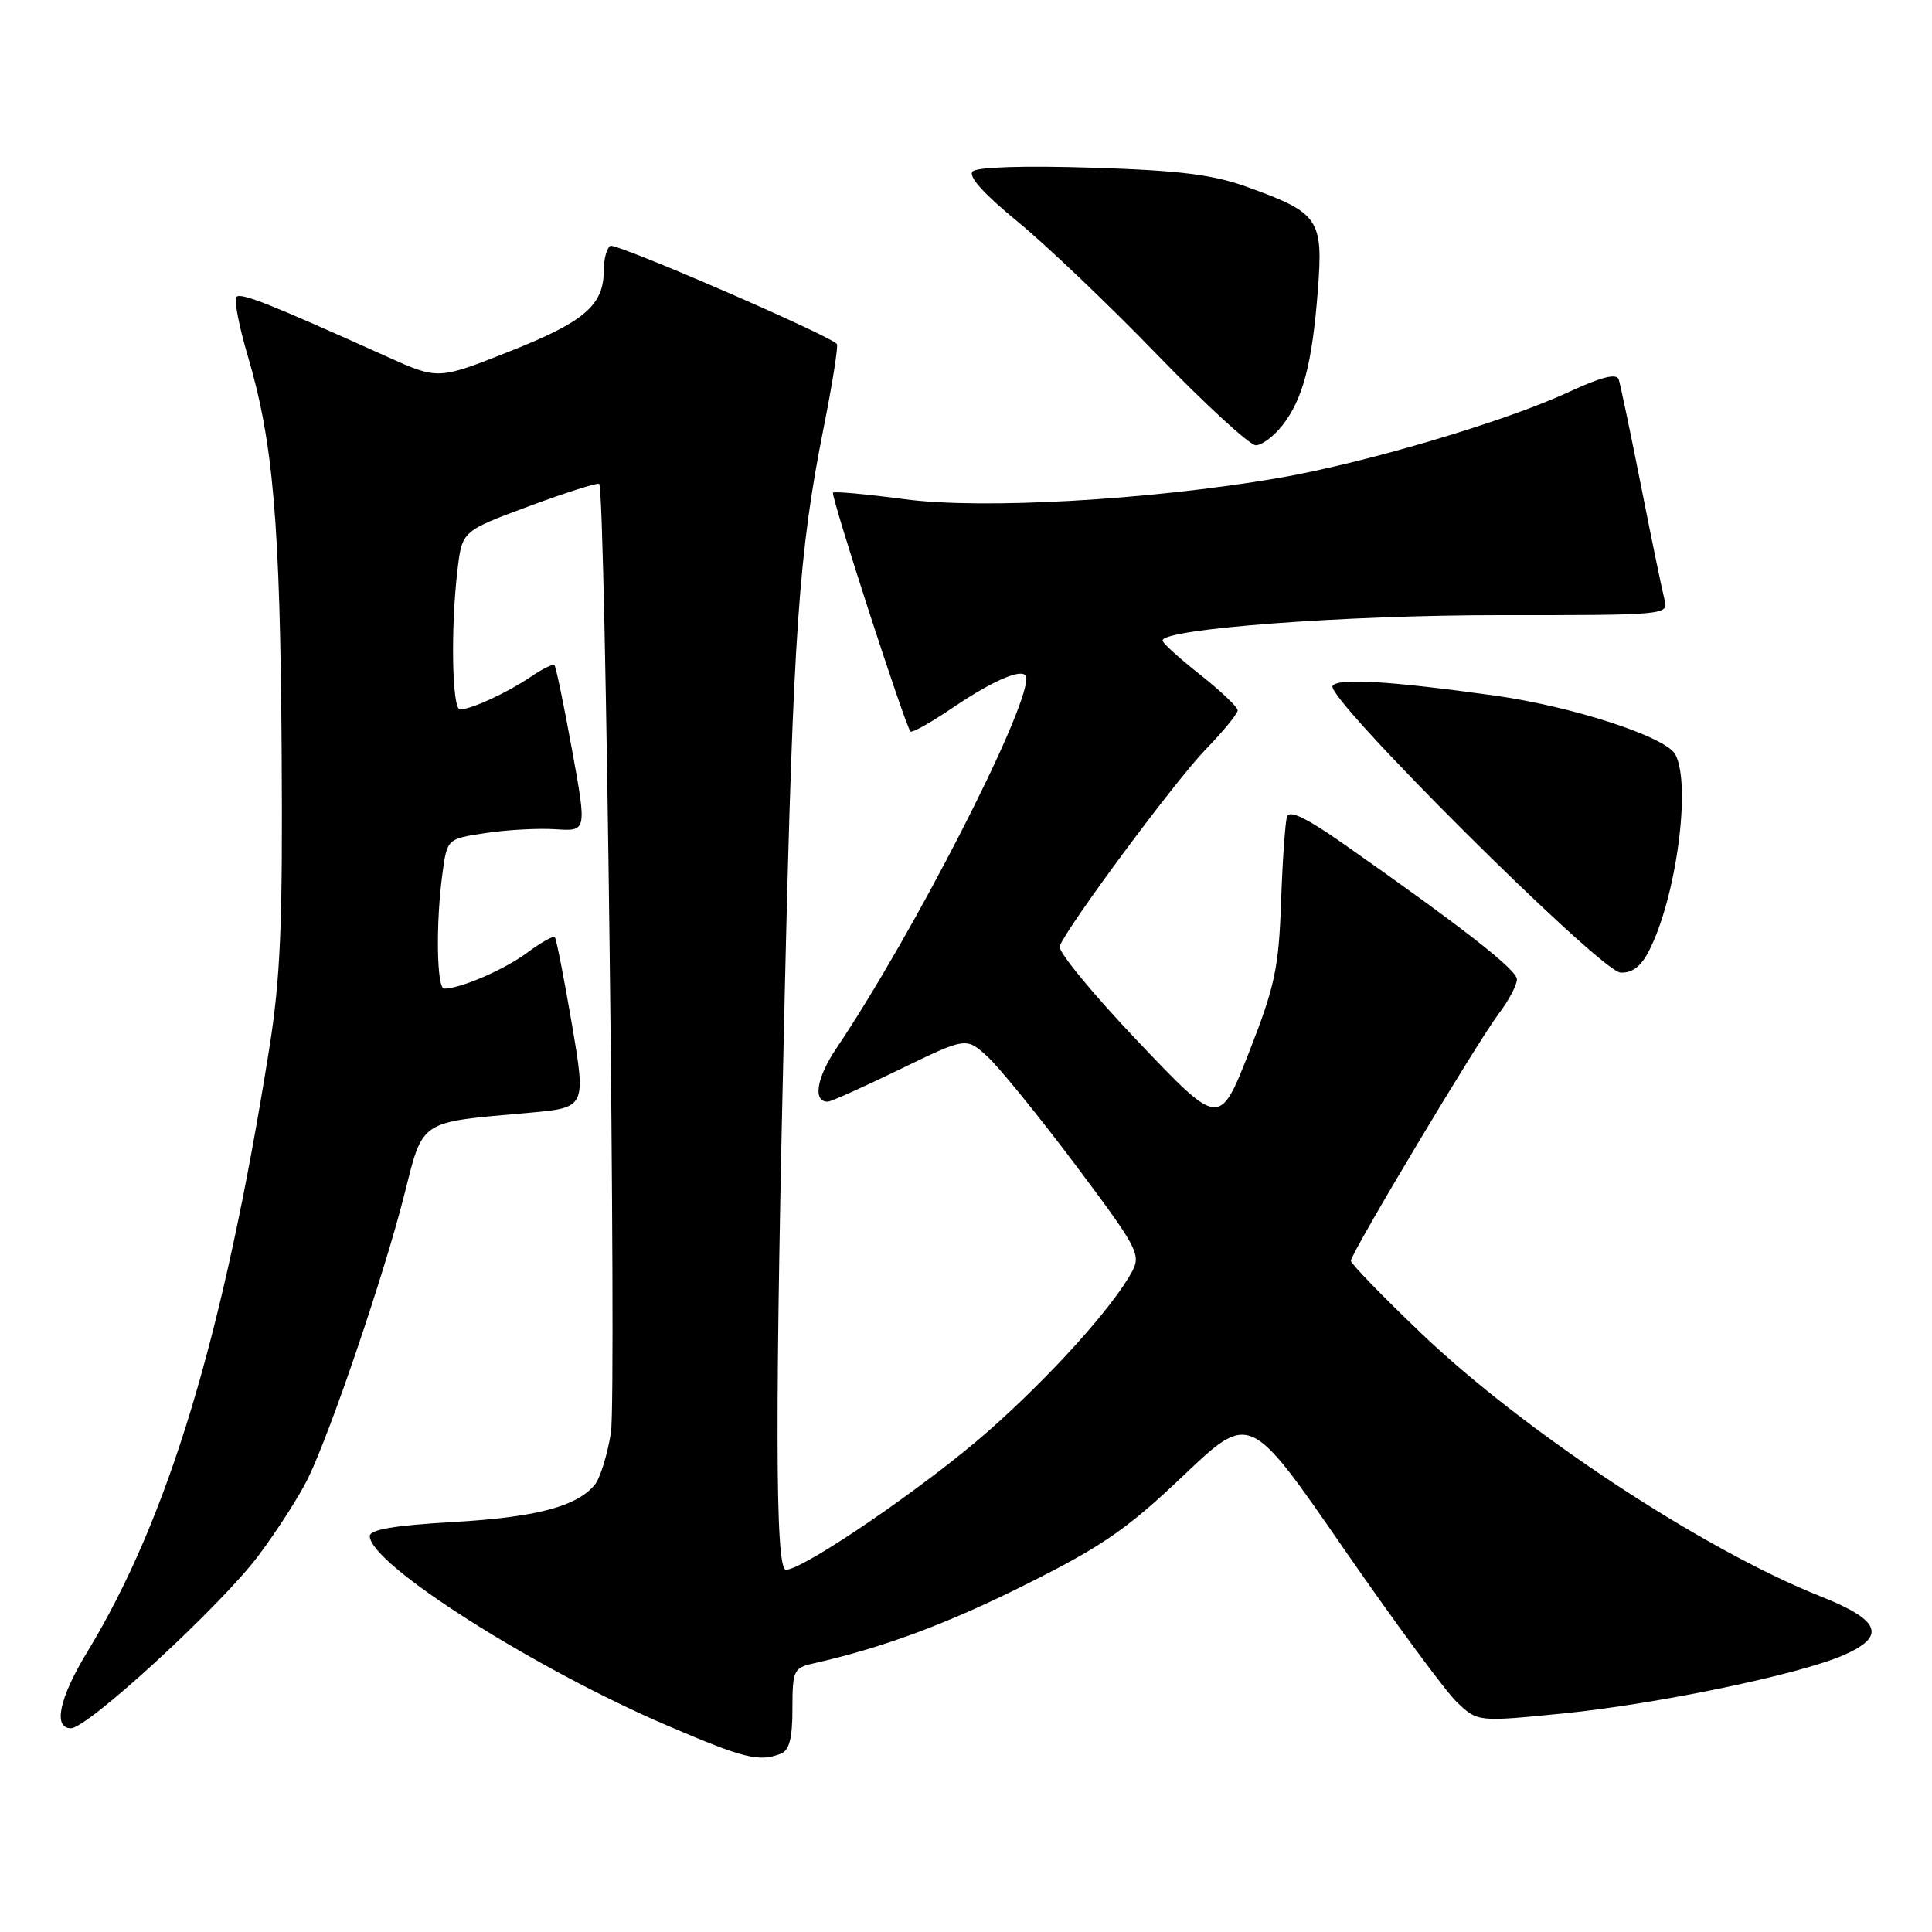 <?xml version="1.0" encoding="UTF-8" standalone="no"?>
<!DOCTYPE svg PUBLIC "-//W3C//DTD SVG 1.1//EN" "http://www.w3.org/Graphics/SVG/1.1/DTD/svg11.dtd" >
<svg xmlns="http://www.w3.org/2000/svg" xmlns:xlink="http://www.w3.org/1999/xlink" version="1.1" viewBox="0 0 256 256">
 <g >
 <path fill="currentColor"
d=" M 103.42 232.39 C 104.59 231.94 105.00 230.39 105.00 226.41 C 105.00 221.37 105.17 221.00 107.75 220.42 C 117.06 218.31 125.49 215.18 136.01 209.91 C 146.07 204.88 149.38 202.59 156.79 195.54 C 165.60 187.16 165.60 187.16 177.92 205.01 C 184.71 214.83 191.50 224.06 193.02 225.52 C 195.78 228.17 195.78 228.17 207.14 227.04 C 219.56 225.80 238.33 221.90 244.25 219.33 C 250.02 216.82 249.20 214.69 241.25 211.53 C 225.66 205.34 202.00 189.75 188.32 176.67 C 183.19 171.77 179.00 167.45 179.00 167.06 C 179.00 166.06 195.72 138.12 198.59 134.32 C 199.92 132.57 201.00 130.52 201.00 129.77 C 201.00 128.50 193.81 122.89 177.74 111.62 C 173.11 108.38 170.84 107.30 170.54 108.19 C 170.30 108.91 169.94 114.00 169.75 119.50 C 169.44 128.30 168.93 130.69 165.50 139.44 C 161.59 149.37 161.59 149.37 150.77 137.98 C 144.81 131.72 140.15 126.05 140.41 125.38 C 141.42 122.75 155.74 103.44 159.75 99.31 C 162.09 96.90 164.00 94.56 164.00 94.13 C 164.00 93.69 161.77 91.57 159.04 89.41 C 156.31 87.26 154.06 85.22 154.04 84.88 C 153.94 83.33 178.24 81.50 198.80 81.51 C 220.66 81.52 221.10 81.48 220.57 79.51 C 220.28 78.40 218.88 71.65 217.47 64.50 C 216.05 57.35 214.71 50.95 214.49 50.28 C 214.21 49.43 212.20 49.94 207.79 51.98 C 199.34 55.90 180.61 61.43 169.23 63.37 C 152.19 66.27 130.15 67.51 119.90 66.15 C 114.86 65.48 110.58 65.09 110.38 65.28 C 110.04 65.63 119.91 96.08 120.64 96.92 C 120.84 97.15 123.36 95.73 126.25 93.77 C 132.01 89.87 136.00 88.28 136.00 89.89 C 136.00 94.54 120.92 123.91 110.84 138.88 C 108.17 142.84 107.67 146.05 109.72 145.97 C 110.15 145.95 114.44 144.02 119.26 141.68 C 128.02 137.43 128.02 137.43 130.83 139.99 C 132.37 141.40 137.61 147.84 142.47 154.31 C 150.70 165.28 151.21 166.23 150.02 168.46 C 147.52 173.13 139.29 182.28 130.96 189.63 C 122.80 196.82 106.49 208.00 104.14 208.00 C 102.70 208.00 102.66 187.45 104.02 130.00 C 105.11 83.86 105.85 73.15 109.13 56.72 C 110.31 50.79 111.10 45.77 110.89 45.57 C 109.52 44.24 81.57 32.15 80.87 32.58 C 80.39 32.88 80.00 34.34 80.00 35.84 C 80.00 40.44 77.44 42.64 67.53 46.56 C 58.05 50.32 58.05 50.32 51.27 47.26 C 35.77 40.27 31.93 38.74 31.33 39.34 C 30.98 39.68 31.67 43.24 32.85 47.23 C 36.20 58.55 37.12 69.27 37.32 99.50 C 37.47 122.43 37.17 129.58 35.67 139.00 C 29.63 176.95 22.32 201.19 11.54 218.93 C 7.85 225.01 7.00 229.00 9.40 229.00 C 11.63 229.00 29.22 212.81 34.23 206.15 C 36.72 202.83 39.71 198.17 40.85 195.81 C 43.87 189.56 50.87 168.95 53.52 158.51 C 56.12 148.24 55.34 148.76 70.08 147.45 C 77.66 146.77 77.66 146.77 75.77 135.66 C 74.73 129.55 73.71 124.38 73.51 124.17 C 73.30 123.97 71.64 124.91 69.82 126.26 C 66.81 128.49 61.01 131.00 58.85 131.00 C 57.86 131.00 57.73 122.27 58.63 115.72 C 59.25 111.15 59.25 111.15 64.38 110.38 C 67.19 109.95 71.36 109.73 73.63 109.88 C 77.76 110.16 77.76 110.16 75.79 99.33 C 74.71 93.37 73.66 88.34 73.47 88.14 C 73.27 87.94 71.85 88.64 70.31 89.69 C 67.20 91.80 62.43 94.00 60.95 94.00 C 59.89 94.00 59.70 83.18 60.63 75.43 C 61.24 70.36 61.24 70.36 70.16 67.05 C 75.06 65.23 79.23 63.92 79.40 64.12 C 80.24 65.08 81.71 185.09 80.95 189.84 C 80.48 192.78 79.51 195.89 78.80 196.75 C 76.40 199.63 71.01 201.05 59.97 201.68 C 52.29 202.12 49.00 202.67 49.00 203.54 C 49.00 207.24 70.72 221.07 88.50 228.68 C 98.61 233.01 100.56 233.49 103.42 232.39 Z  M 218.47 126.05 C 222.10 119.04 224.13 103.98 221.99 99.97 C 220.73 97.63 208.38 93.60 198.00 92.16 C 184.15 90.23 177.23 89.82 176.57 90.89 C 175.60 92.45 212.03 128.71 214.72 128.87 C 216.25 128.96 217.43 128.07 218.47 126.05 Z  M 169.91 56.38 C 172.63 52.93 173.87 48.22 174.62 38.50 C 175.35 29.05 174.79 28.22 165.39 24.82 C 160.72 23.13 156.43 22.59 144.68 22.22 C 135.73 21.94 129.47 22.13 128.88 22.72 C 128.25 23.35 130.34 25.68 134.82 29.35 C 138.63 32.47 146.96 40.41 153.34 47.01 C 159.72 53.60 165.60 59.00 166.40 59.00 C 167.20 59.00 168.78 57.82 169.91 56.38 Z "/>
</g>
</svg>